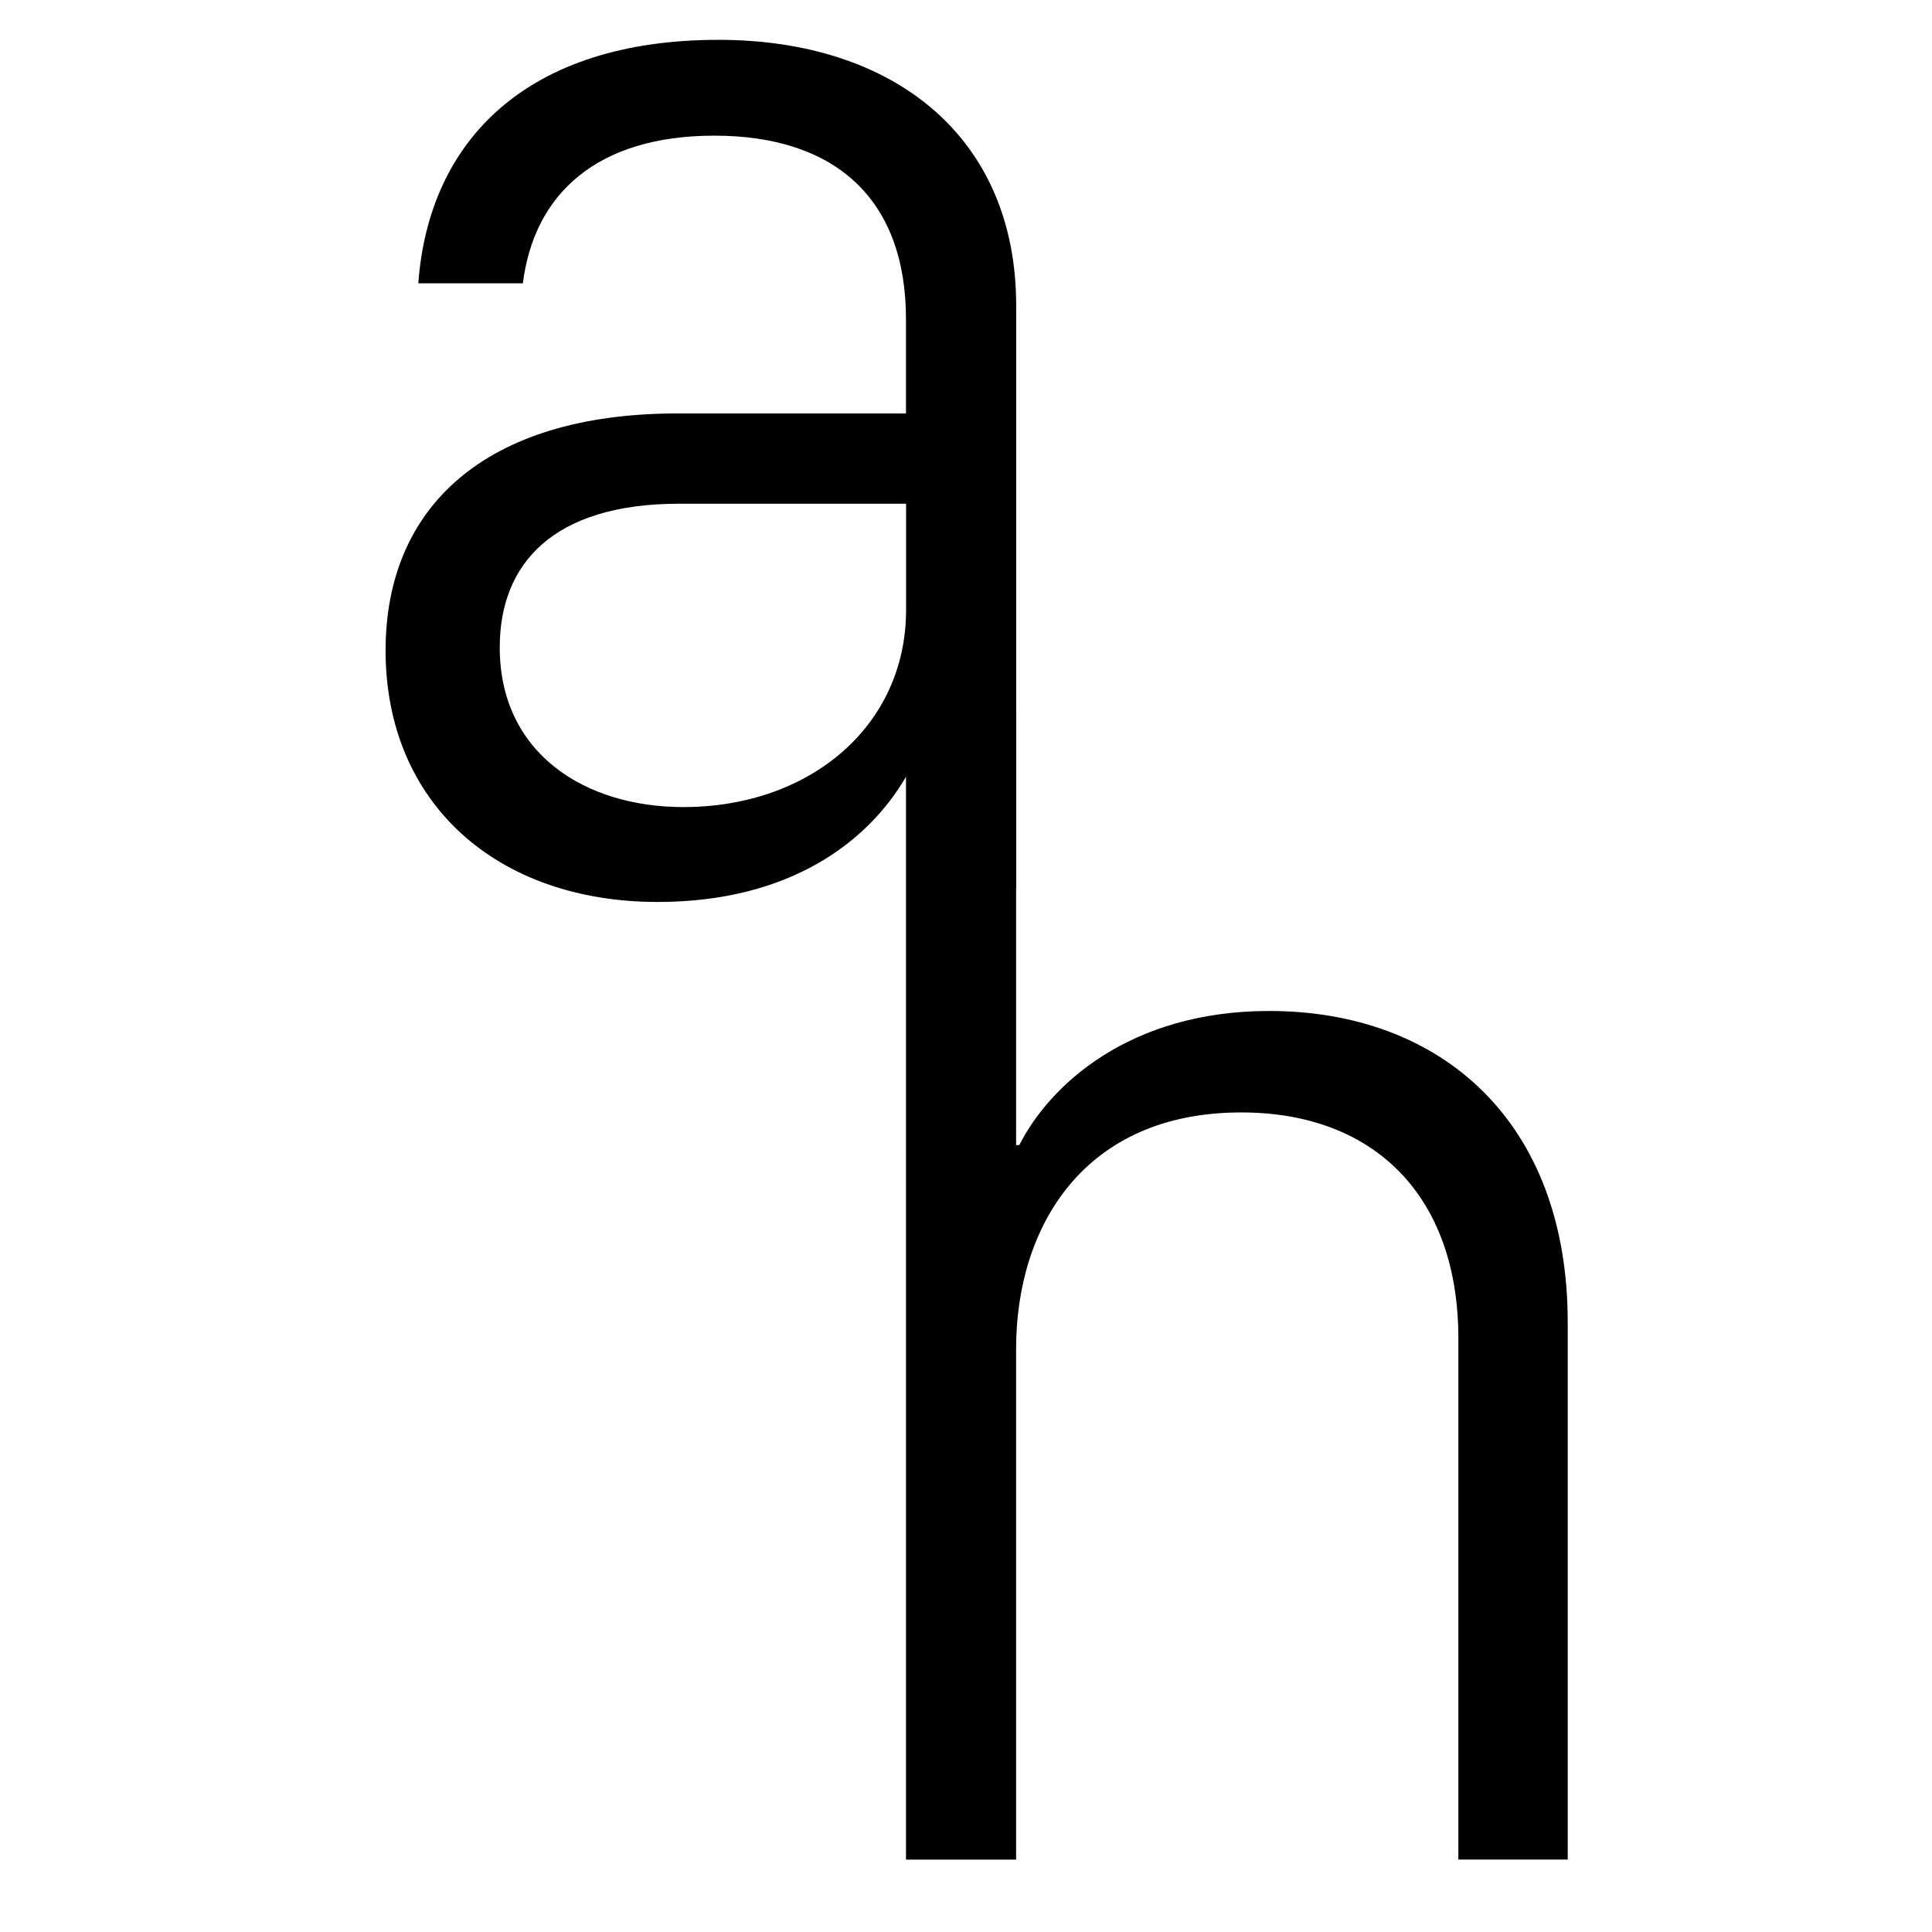 <?xml version="1.0" encoding="UTF-8" standalone="no"?>
<!-- Created with Inkscape (http://www.inkscape.org/) -->

<svg
   xmlns:dc="http://purl.org/dc/elements/1.1/"
   xmlns:cc="http://creativecommons.org/ns#"
   xmlns:rdf="http://www.w3.org/1999/02/22-rdf-syntax-ns#"
   xmlns:svg="http://www.w3.org/2000/svg"
   xmlns="http://www.w3.org/2000/svg"
   xmlns:sodipodi="http://sodipodi.sourceforge.net/DTD/sodipodi-0.dtd"
   xmlns:inkscape="http://www.inkscape.org/namespaces/inkscape"
   width="10.417in"
   height="10.417in"
   viewBox="0 0 264.583 264.583"
   version="1.1"
   id="svg8"
   inkscape:version="0.92.2 5c3e80d, 2017-08-06"
   sodipodi:docname="giraffe.svg">
  <defs
     id="defs2" />
  <sodipodi:namedview
     id="base"
     pagecolor="#ffffff"
     bordercolor="#666666"
     borderopacity="1.0"
     inkscape:pageopacity="0.0"
     inkscape:pageshadow="2"
     inkscape:zoom="0.73699998"
     inkscape:cx="500.00002"
     inkscape:cy="500.00002"
     inkscape:document-units="mm"
     inkscape:current-layer="layer1"
     showgrid="false"
     inkscape:window-width="1680"
     inkscape:window-height="950"
     inkscape:window-x="0"
     inkscape:window-y="1"
     inkscape:window-maximized="1"
     units="in"
     inkscape:pagecheckerboard="false" />
  <g
     inkscape:label="Layer 1"
     inkscape:groupmode="layer"
     id="layer1"
     transform="translate(0,-32.417)">
    <g
       aria-label="a"
       style="font-style:normal;font-variant:normal;font-weight:300;font-stretch:normal;font-size:17.385px;line-height:1.25;font-family:'.SF Compact Display';-inkscape-font-specification:'.SF Compact Display, Light';font-variant-ligatures:normal;font-variant-caps:normal;font-variant-numeric:normal;font-feature-settings:normal;text-align:start;letter-spacing:0px;word-spacing:0px;writing-mode:lr-tb;text-anchor:start;fill:#000000;fill-opacity:1;stroke:none;stroke-width:0.413"
       id="text12"
       transform="matrix(12.878,0,0,12.878,-38.512,-3478.646)">
      <path
         d="m 12.625,280.9 h 0.034 v 1.188 h 1.138 v -6.197 c 0,-1.808 -1.316,-2.827 -3.166,-2.827 -2.037,0 -3.081,1.07 -3.192,2.589 h 1.112 c 0.119,-0.951 0.789,-1.57 2.037,-1.57 1.282,0 2.037,0.671 2.037,1.952 v 1.002 h -2.453 c -2.02,0.008 -3.081,0.993 -3.081,2.521 0,1.621 1.18,2.674 2.895,2.674 1.409,0 2.241,-0.645 2.64,-1.333 z m -2.368,0.323 c -1.044,0 -1.952,-0.569 -1.952,-1.698 0,-0.891 0.569,-1.528 1.91,-1.528 h 2.411 v 1.129 c 0,1.239 -1.027,2.097 -2.368,2.097 z"
         style="font-style:normal;font-variant:normal;font-weight:300;font-stretch:normal;font-size:17.385px;font-family:'.SF Compact Display';-inkscape-font-specification:'.SF Compact Display, Light';font-variant-ligatures:normal;font-variant-caps:normal;font-variant-numeric:normal;font-feature-settings:normal;text-align:start;writing-mode:lr-tb;text-anchor:start;stroke-width:0.413"
         id="path14"
         inkscape:connector-curvature="0" />
    </g>
    <g
       aria-label="h"
       style="font-style:normal;font-variant:normal;font-weight:300;font-stretch:normal;font-size:17.385px;line-height:1.25;font-family:'.SF Compact Display';-inkscape-font-specification:'.SF Compact Display, Light';font-variant-ligatures:normal;font-variant-caps:normal;font-variant-numeric:normal;font-feature-settings:normal;text-align:start;letter-spacing:0px;word-spacing:0px;writing-mode:lr-tb;text-anchor:start;fill:#000000;fill-opacity:1;stroke:none;stroke-width:0.456"
       id="text16"
       transform="matrix(12.878,0,0,12.878,-38.163,-3480.227)">
      <path
         d="m 12.598,292.539 h 1.171 v -5.433 c 0,-1.299 0.722,-2.513 2.394,-2.513 1.409,0 2.309,0.883 2.309,2.402 v 5.543 h 1.163 v -5.713 c 0,-2.148 -1.358,-3.311 -3.175,-3.311 -1.486,0 -2.334,0.789 -2.657,1.426 h -0.034 v -4.601 h -1.171 z"
         style="font-style:normal;font-variant:normal;font-weight:300;font-stretch:normal;font-size:17.385px;font-family:'.SF Compact Display';-inkscape-font-specification:'.SF Compact Display, Light';font-variant-ligatures:normal;font-variant-caps:normal;font-variant-numeric:normal;font-feature-settings:normal;text-align:start;writing-mode:lr-tb;text-anchor:start;stroke-width:0.456"
         id="path11"
         inkscape:connector-curvature="0" />
    </g>
  </g>
</svg>
